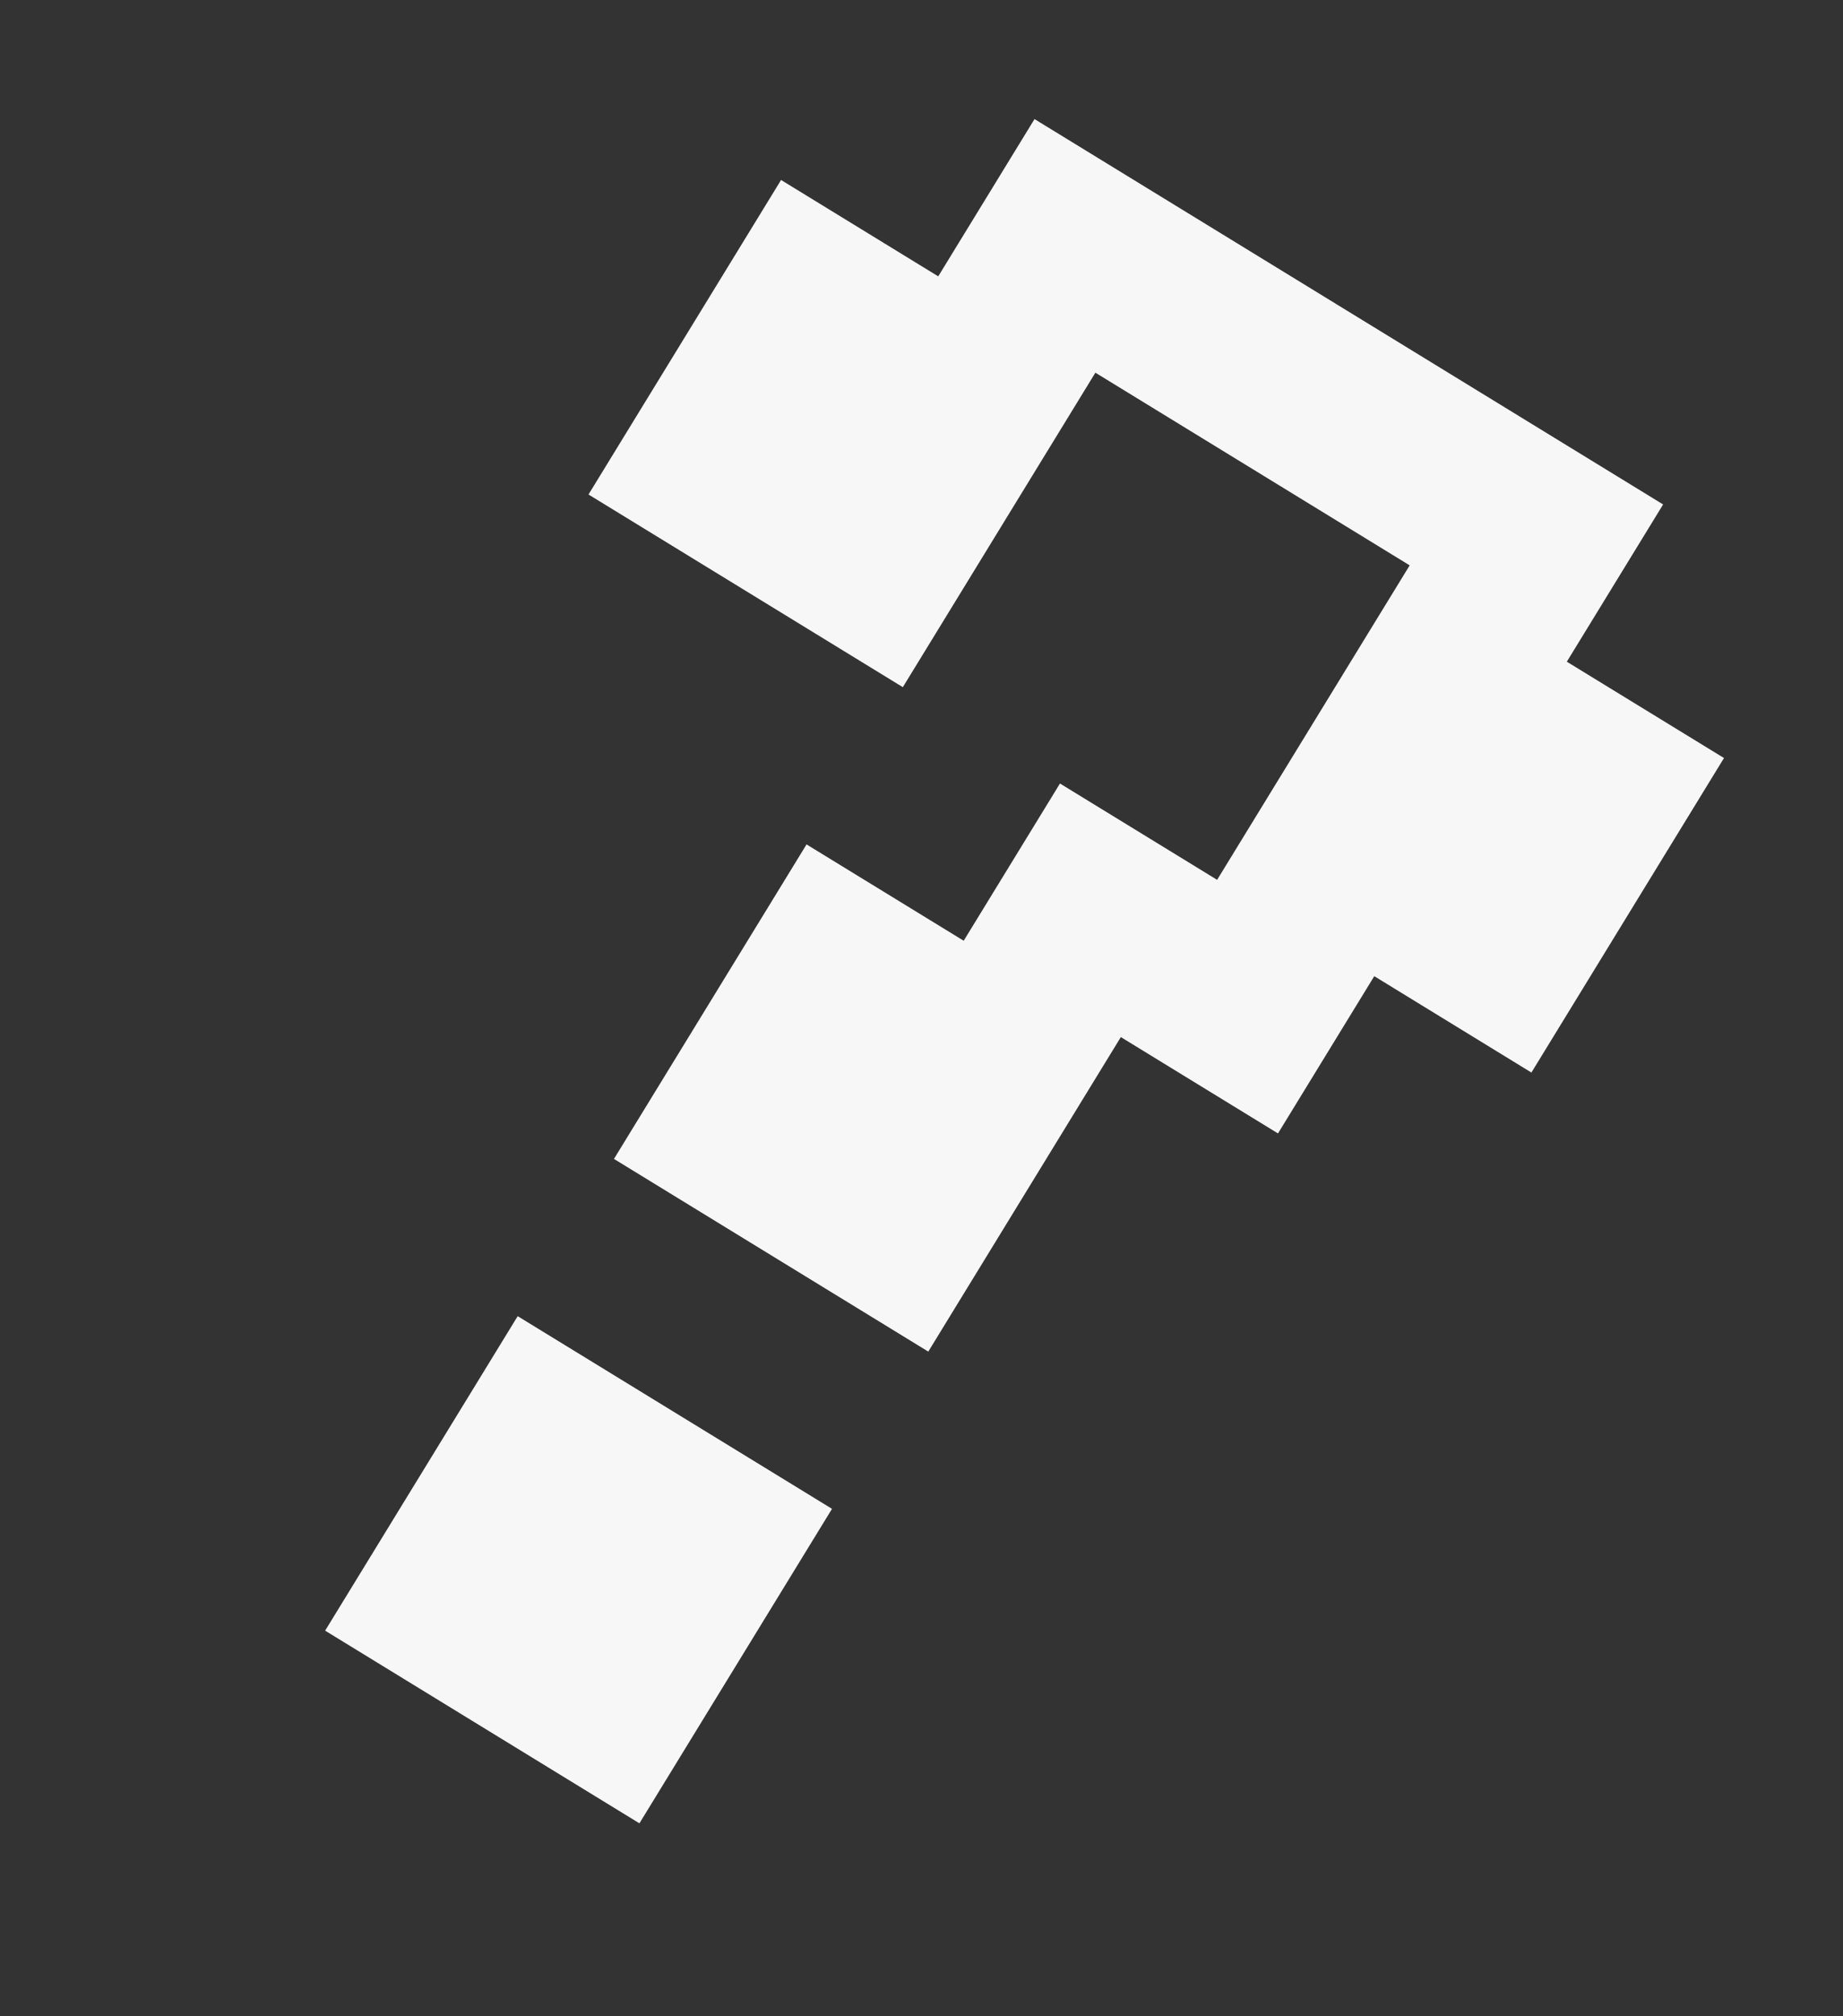 <svg width="75" height="82" viewBox="0 0 75 82" fill="none" xmlns="http://www.w3.org/2000/svg">
<rect x="0" y="0" width="75" height="82" fill="#333333" stroke="none"/>
<path d="M49.53 35.783L57.366 22.993L44.576 15.157L36.74 27.947L23.949 20.111L31.785 7.32L38.181 11.239L42.099 4.843L67.68 20.516L63.761 26.911L70.157 30.829L62.32 43.62L55.925 39.701L52.007 46.096L45.612 42.178L37.776 54.969L24.985 47.133L32.822 34.342L39.217 38.26L43.135 31.865L49.53 35.783ZM13.231 66.318L21.067 53.528L33.858 61.364L26.021 74.154L13.231 66.318Z" fill="#F7F7F7"/>
</svg>
